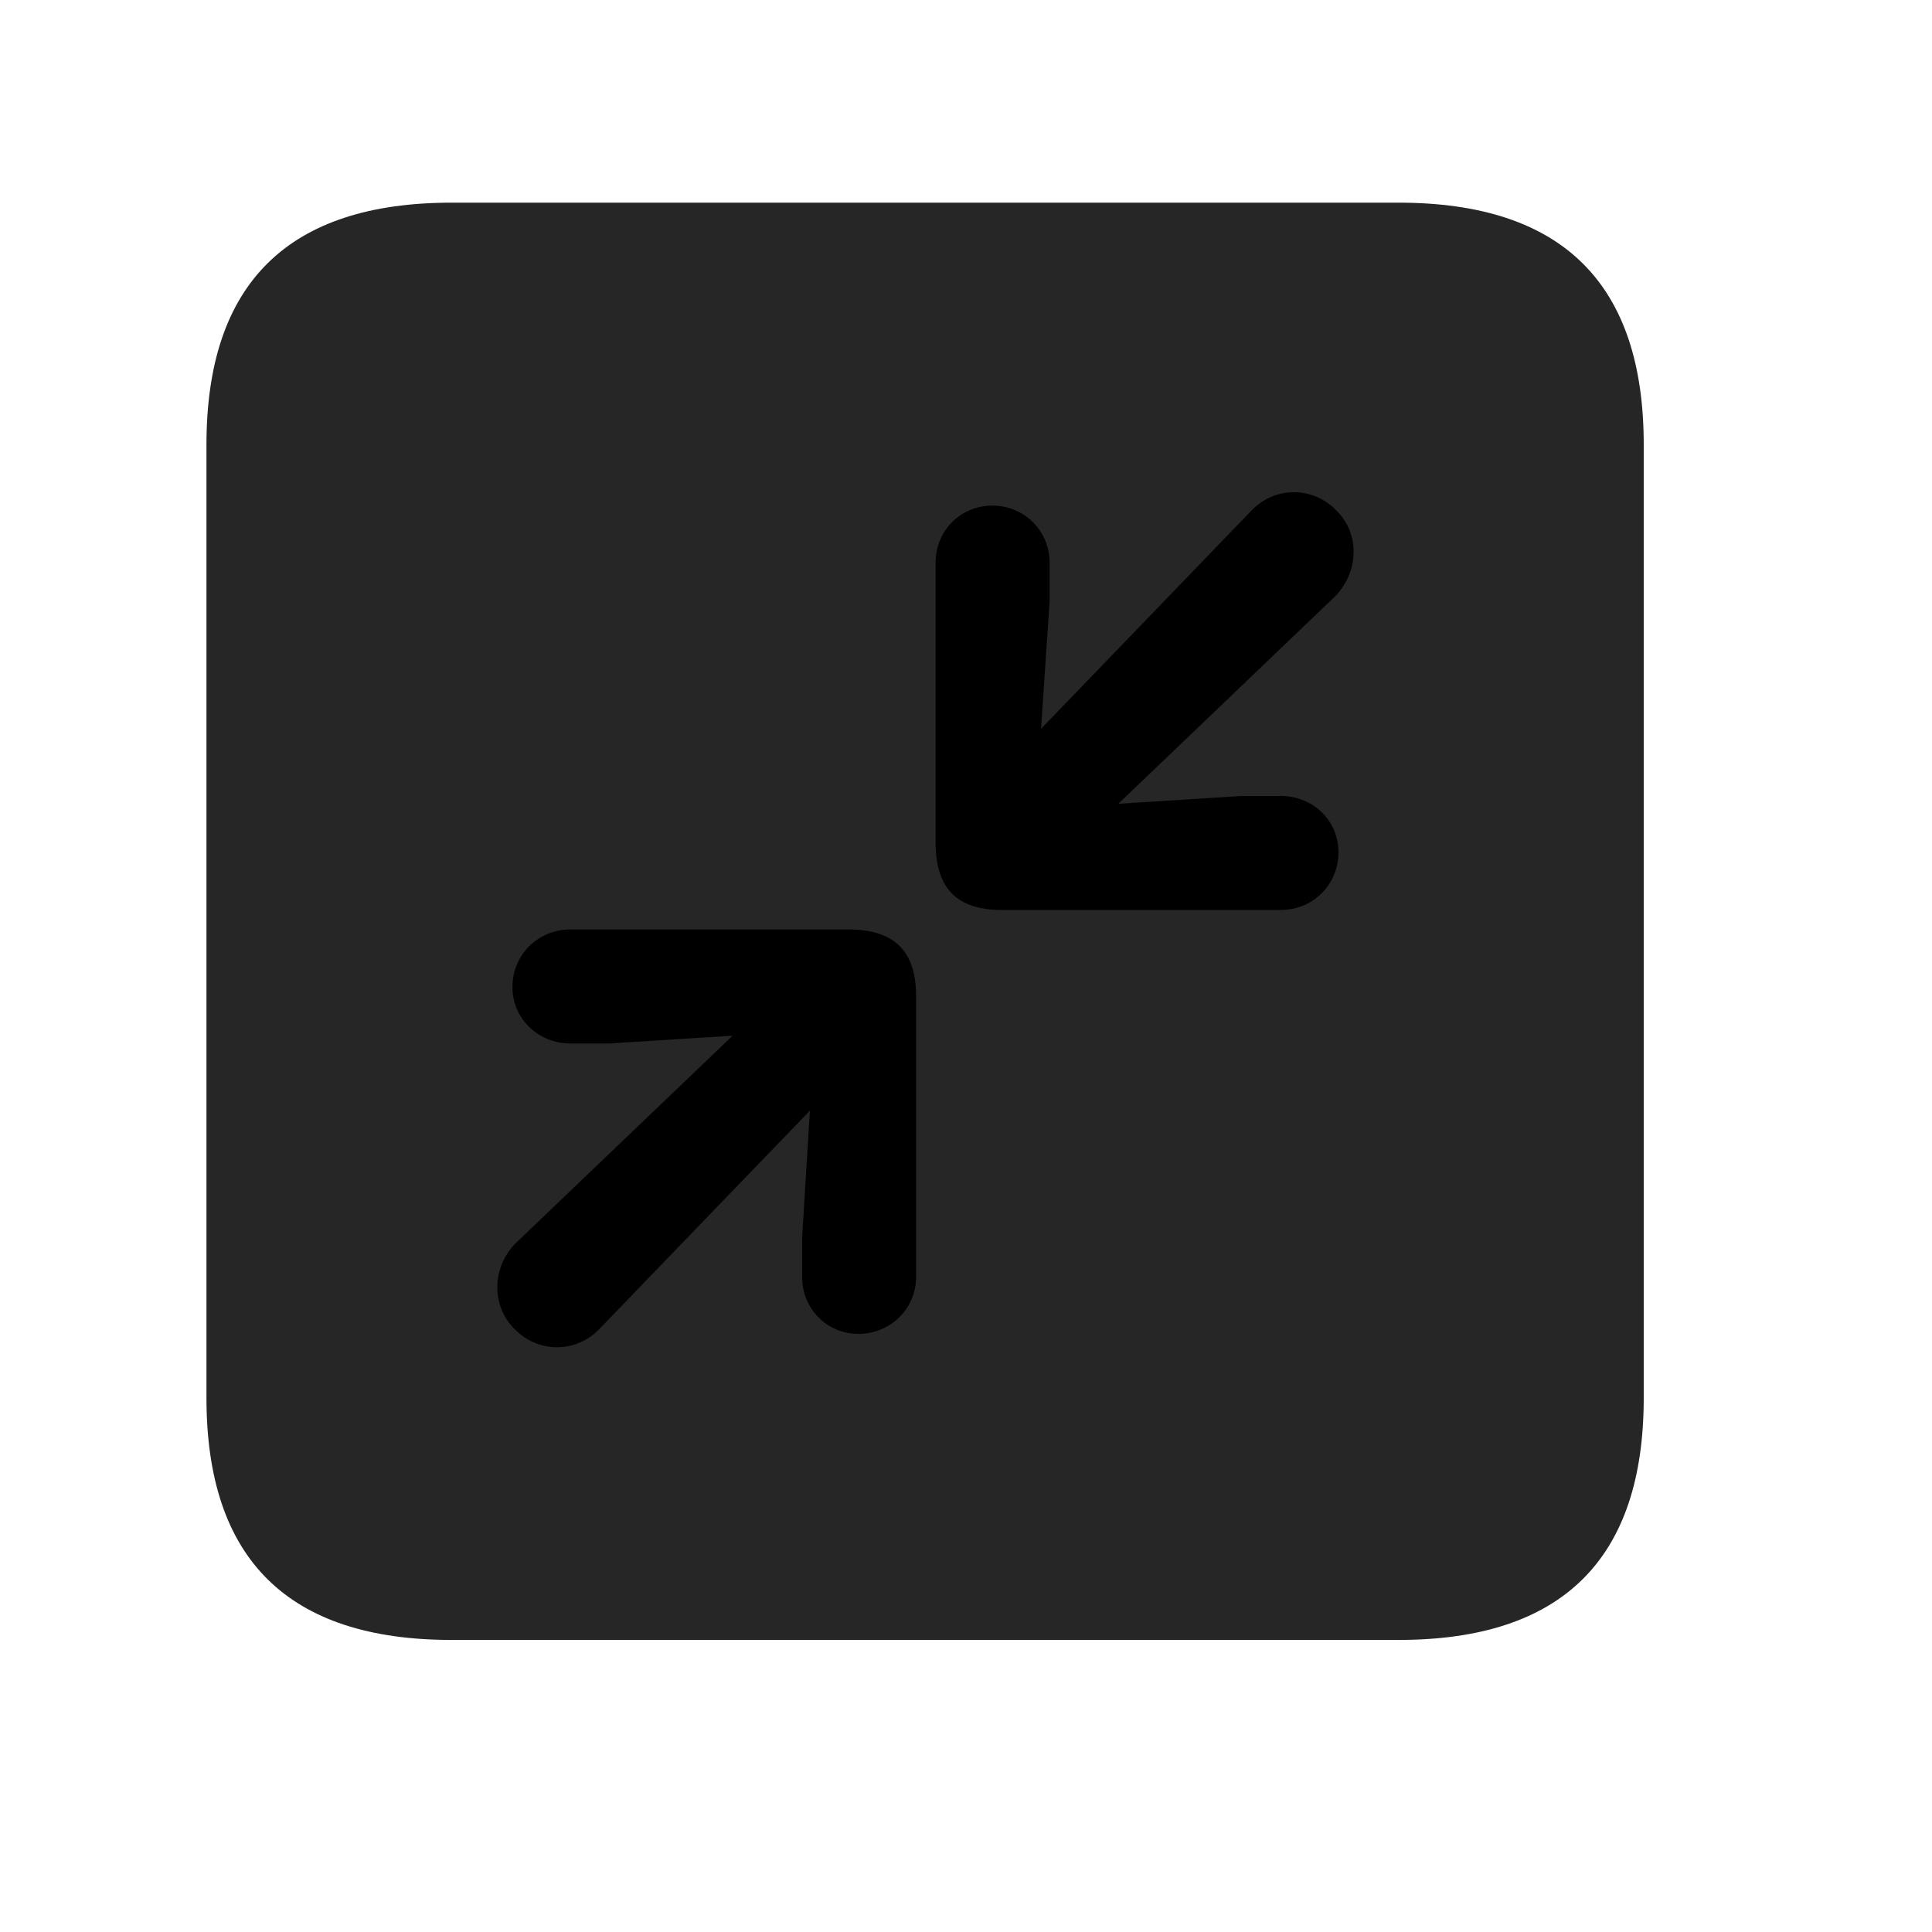 <svg width="29" height="29" viewBox="0 0 29 29" fill="currentColor" xmlns="http://www.w3.org/2000/svg">
<g clip-path="url(#clip0_2207_37555)">
<path d="M6.778 24.616H20.993C23.454 24.616 24.673 23.397 24.673 20.983V6.674C24.673 4.26 23.454 3.042 20.993 3.042H6.778C4.329 3.042 3.099 4.249 3.099 6.674V20.983C3.099 23.409 4.329 24.616 6.778 24.616Z" fill="currentColor" fill-opacity="0.85"/>
<path d="M19.224 13.659H15.04C14.407 13.659 14.044 13.378 14.044 12.651V8.444C14.044 7.964 14.419 7.589 14.899 7.589C15.368 7.589 15.755 7.964 15.755 8.444V9.03L15.626 10.94L18.778 7.671C19.13 7.296 19.704 7.296 20.056 7.659C20.419 8.01 20.395 8.585 20.044 8.948L16.786 12.065L18.638 11.948H19.224C19.716 11.948 20.091 12.323 20.091 12.792C20.091 13.272 19.716 13.659 19.224 13.659ZM12.884 20.022C12.415 20.022 12.04 19.647 12.04 19.167V18.581L12.157 16.671L9.005 19.94C8.653 20.315 8.079 20.315 7.727 19.952C7.364 19.6 7.388 19.014 7.739 18.663L10.997 15.546L9.145 15.663H8.559C8.079 15.663 7.692 15.288 7.692 14.819C7.692 14.327 8.079 13.952 8.559 13.952H12.743C13.376 13.952 13.751 14.233 13.751 14.948V19.167C13.751 19.647 13.364 20.022 12.884 20.022Z" fill="currentColor"/>
</g>
<defs>
<clipPath id="clip0_2207_37555">
<rect width="21.574" height="21.598" fill="currentColor" transform="translate(3.099 3.018)"/>
</clipPath>
</defs>
</svg>
